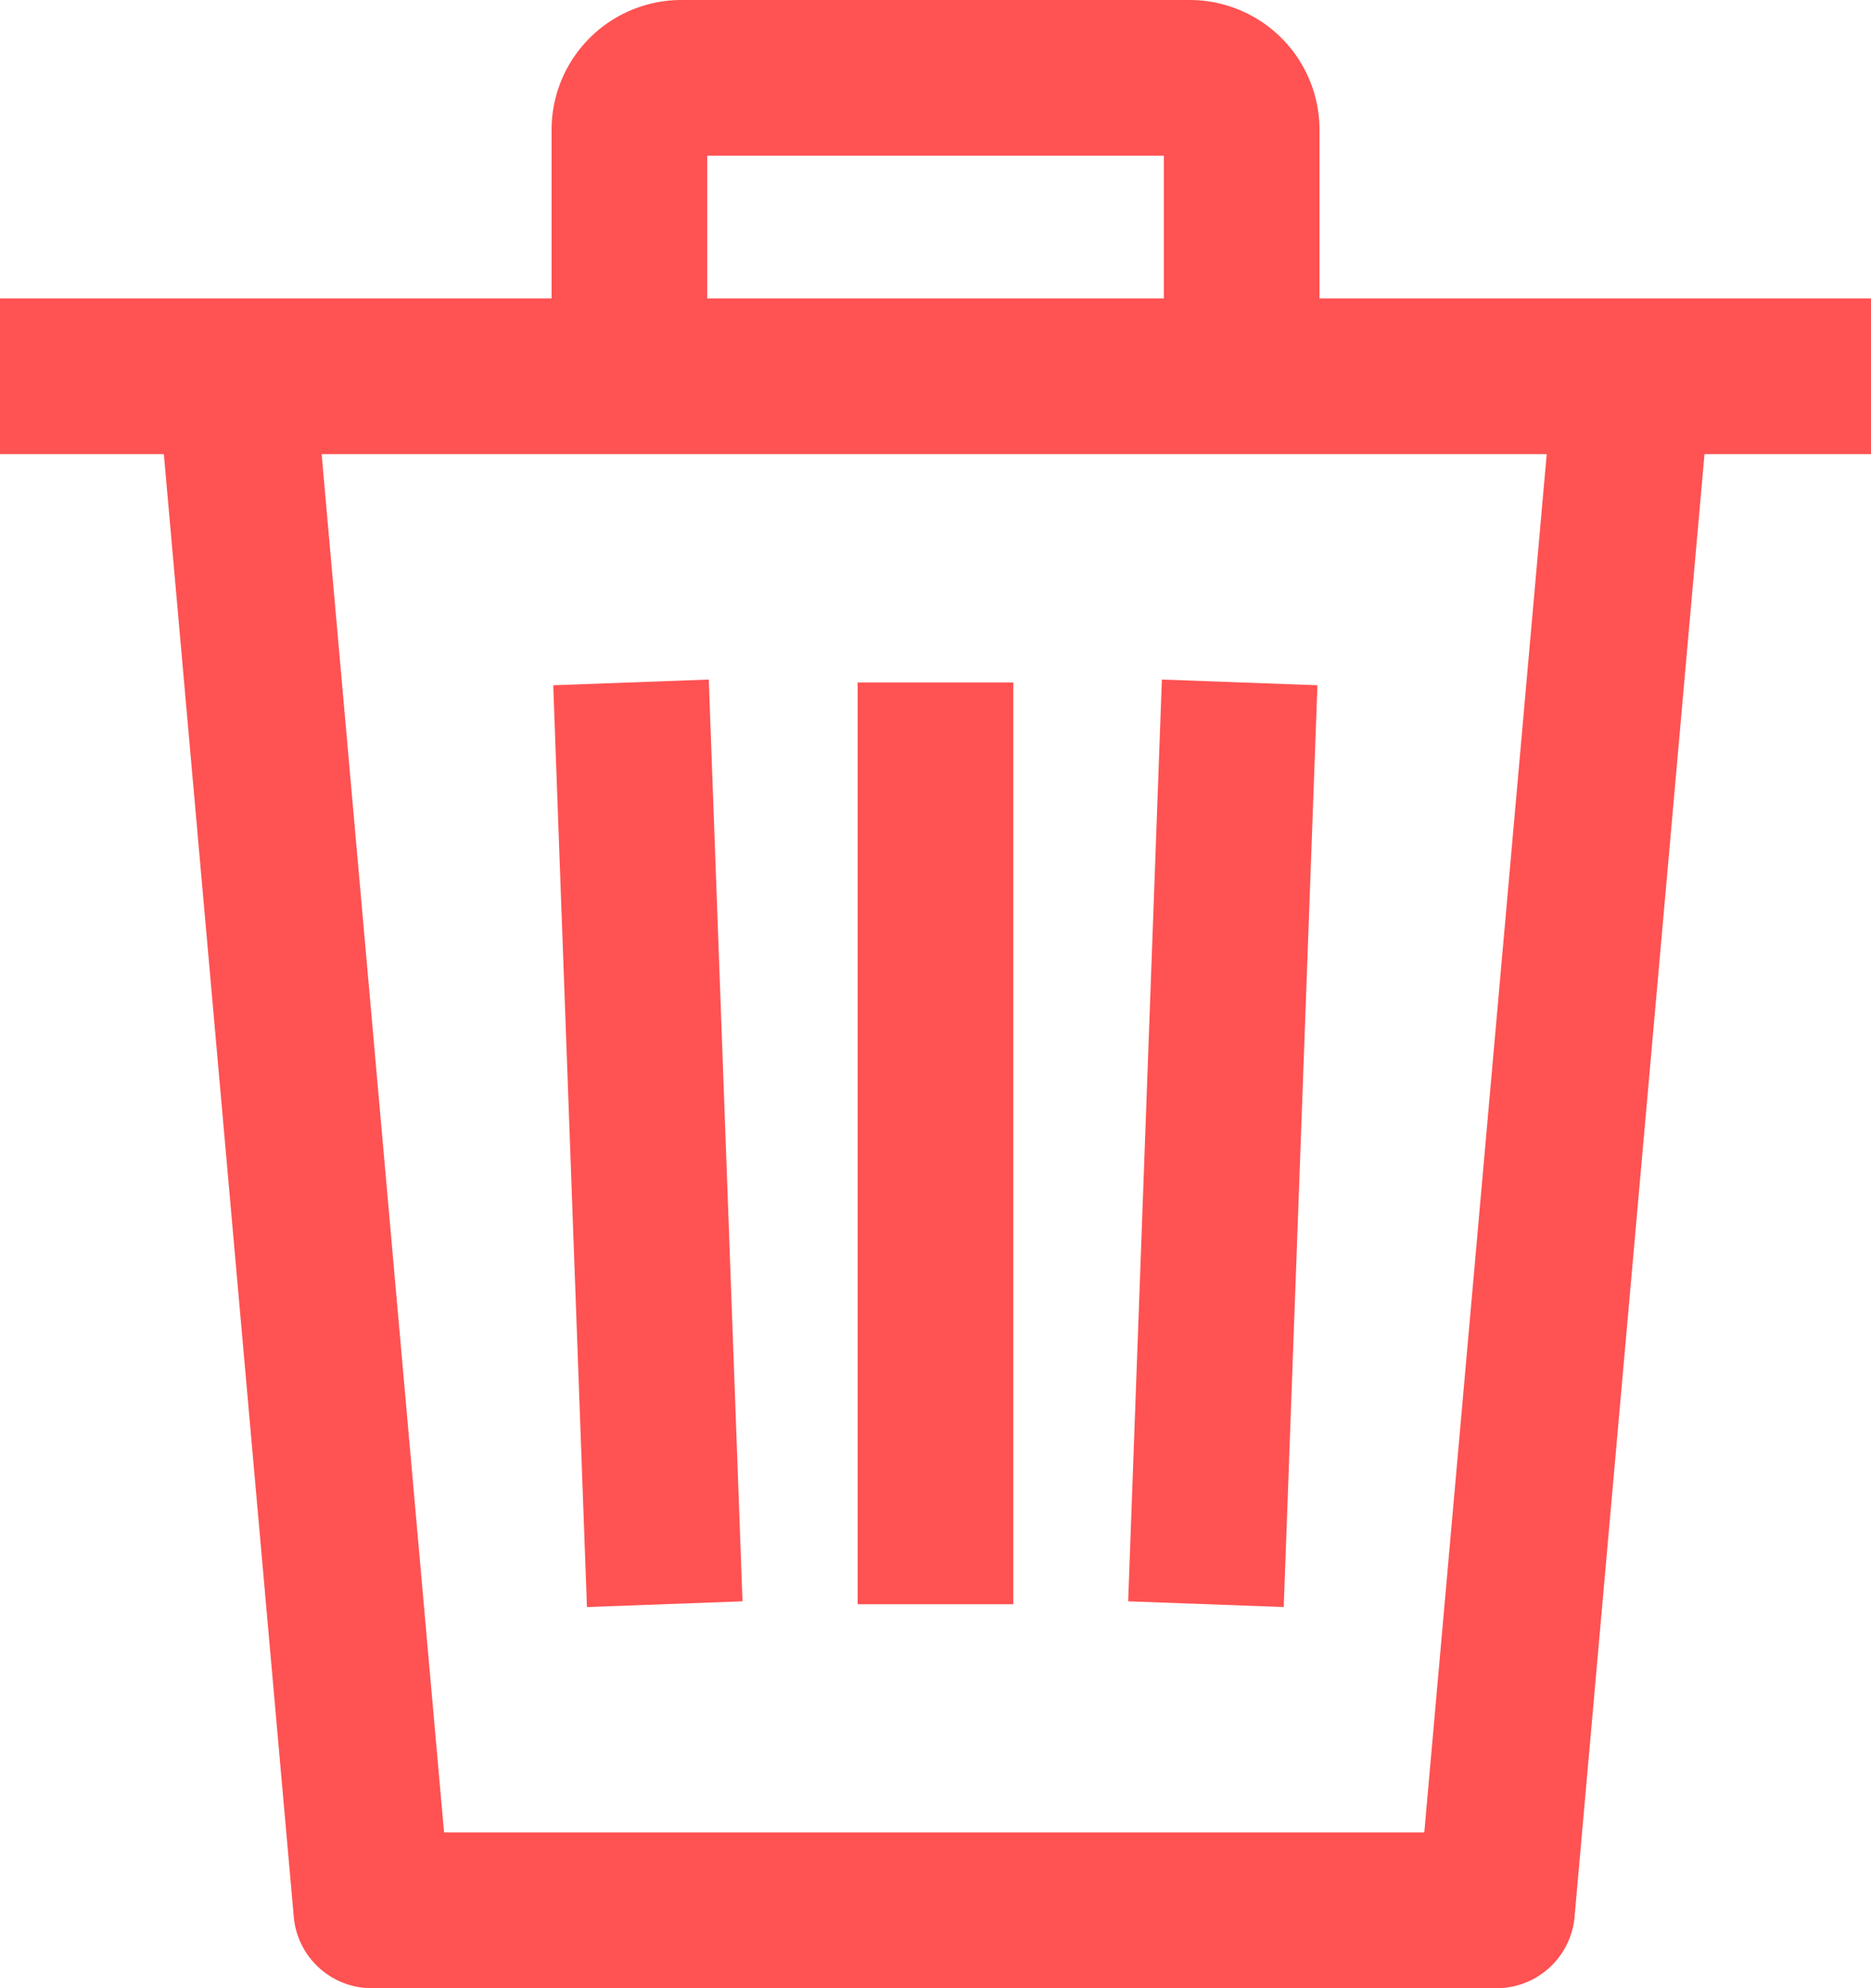 <svg xmlns="http://www.w3.org/2000/svg" width="22.588" height="24" viewBox="0 0 22.588 24">
  <g id="trash" transform="translate(-17.379)">
    <g id="Group_11" data-name="Group 11" transform="translate(17.379 3.602)">
      <g id="Group_10" data-name="Group 10">
        <g id="Group_9" data-name="Group 9">
          <path id="Path_7" data-name="Path 7" d="M307.092,175.125l-1.878-.069-.407,11.127,1.878.069Z" transform="translate(-291.187 -170.455)" fill="#ff5252"/>
          <rect id="Rectangle_5" data-name="Rectangle 5" width="1.879" height="11.127" transform="translate(10.354 4.636)" fill="#ff5252"/>
          <path id="Path_8" data-name="Path 8" d="M160.7,186.176l-.407-11.127-1.878.069.407,11.127Z" transform="translate(-151.736 -170.448)" fill="#ff5252"/>
          <path id="Path_9" data-name="Path 9" d="M17.379,76.867v1.88h1.978l1.569,17.66a.945.945,0,0,0,.945.858H35.443a.945.945,0,0,0,.945-.858l1.569-17.66h2.01v-1.88ZM34.574,95.385H22.74L21.262,78.747h14.79Z" transform="translate(-17.379 -76.867)" fill="#ff5252"/>
        </g>
      </g>
    </g>
    <g id="Group_13" data-name="Group 13" transform="translate(24.038)">
      <g id="Group_12" data-name="Group 12">
        <path id="Path_10" data-name="Path 10" d="M164.781,0h-6.139a1.568,1.568,0,0,0-1.566,1.566V4.542h1.879V1.879h5.513V4.542h1.879V1.566A1.568,1.568,0,0,0,164.781,0Z" transform="translate(-157.076)" fill="#ff5252"/>
      </g>
    </g>
  </g>
</svg>
